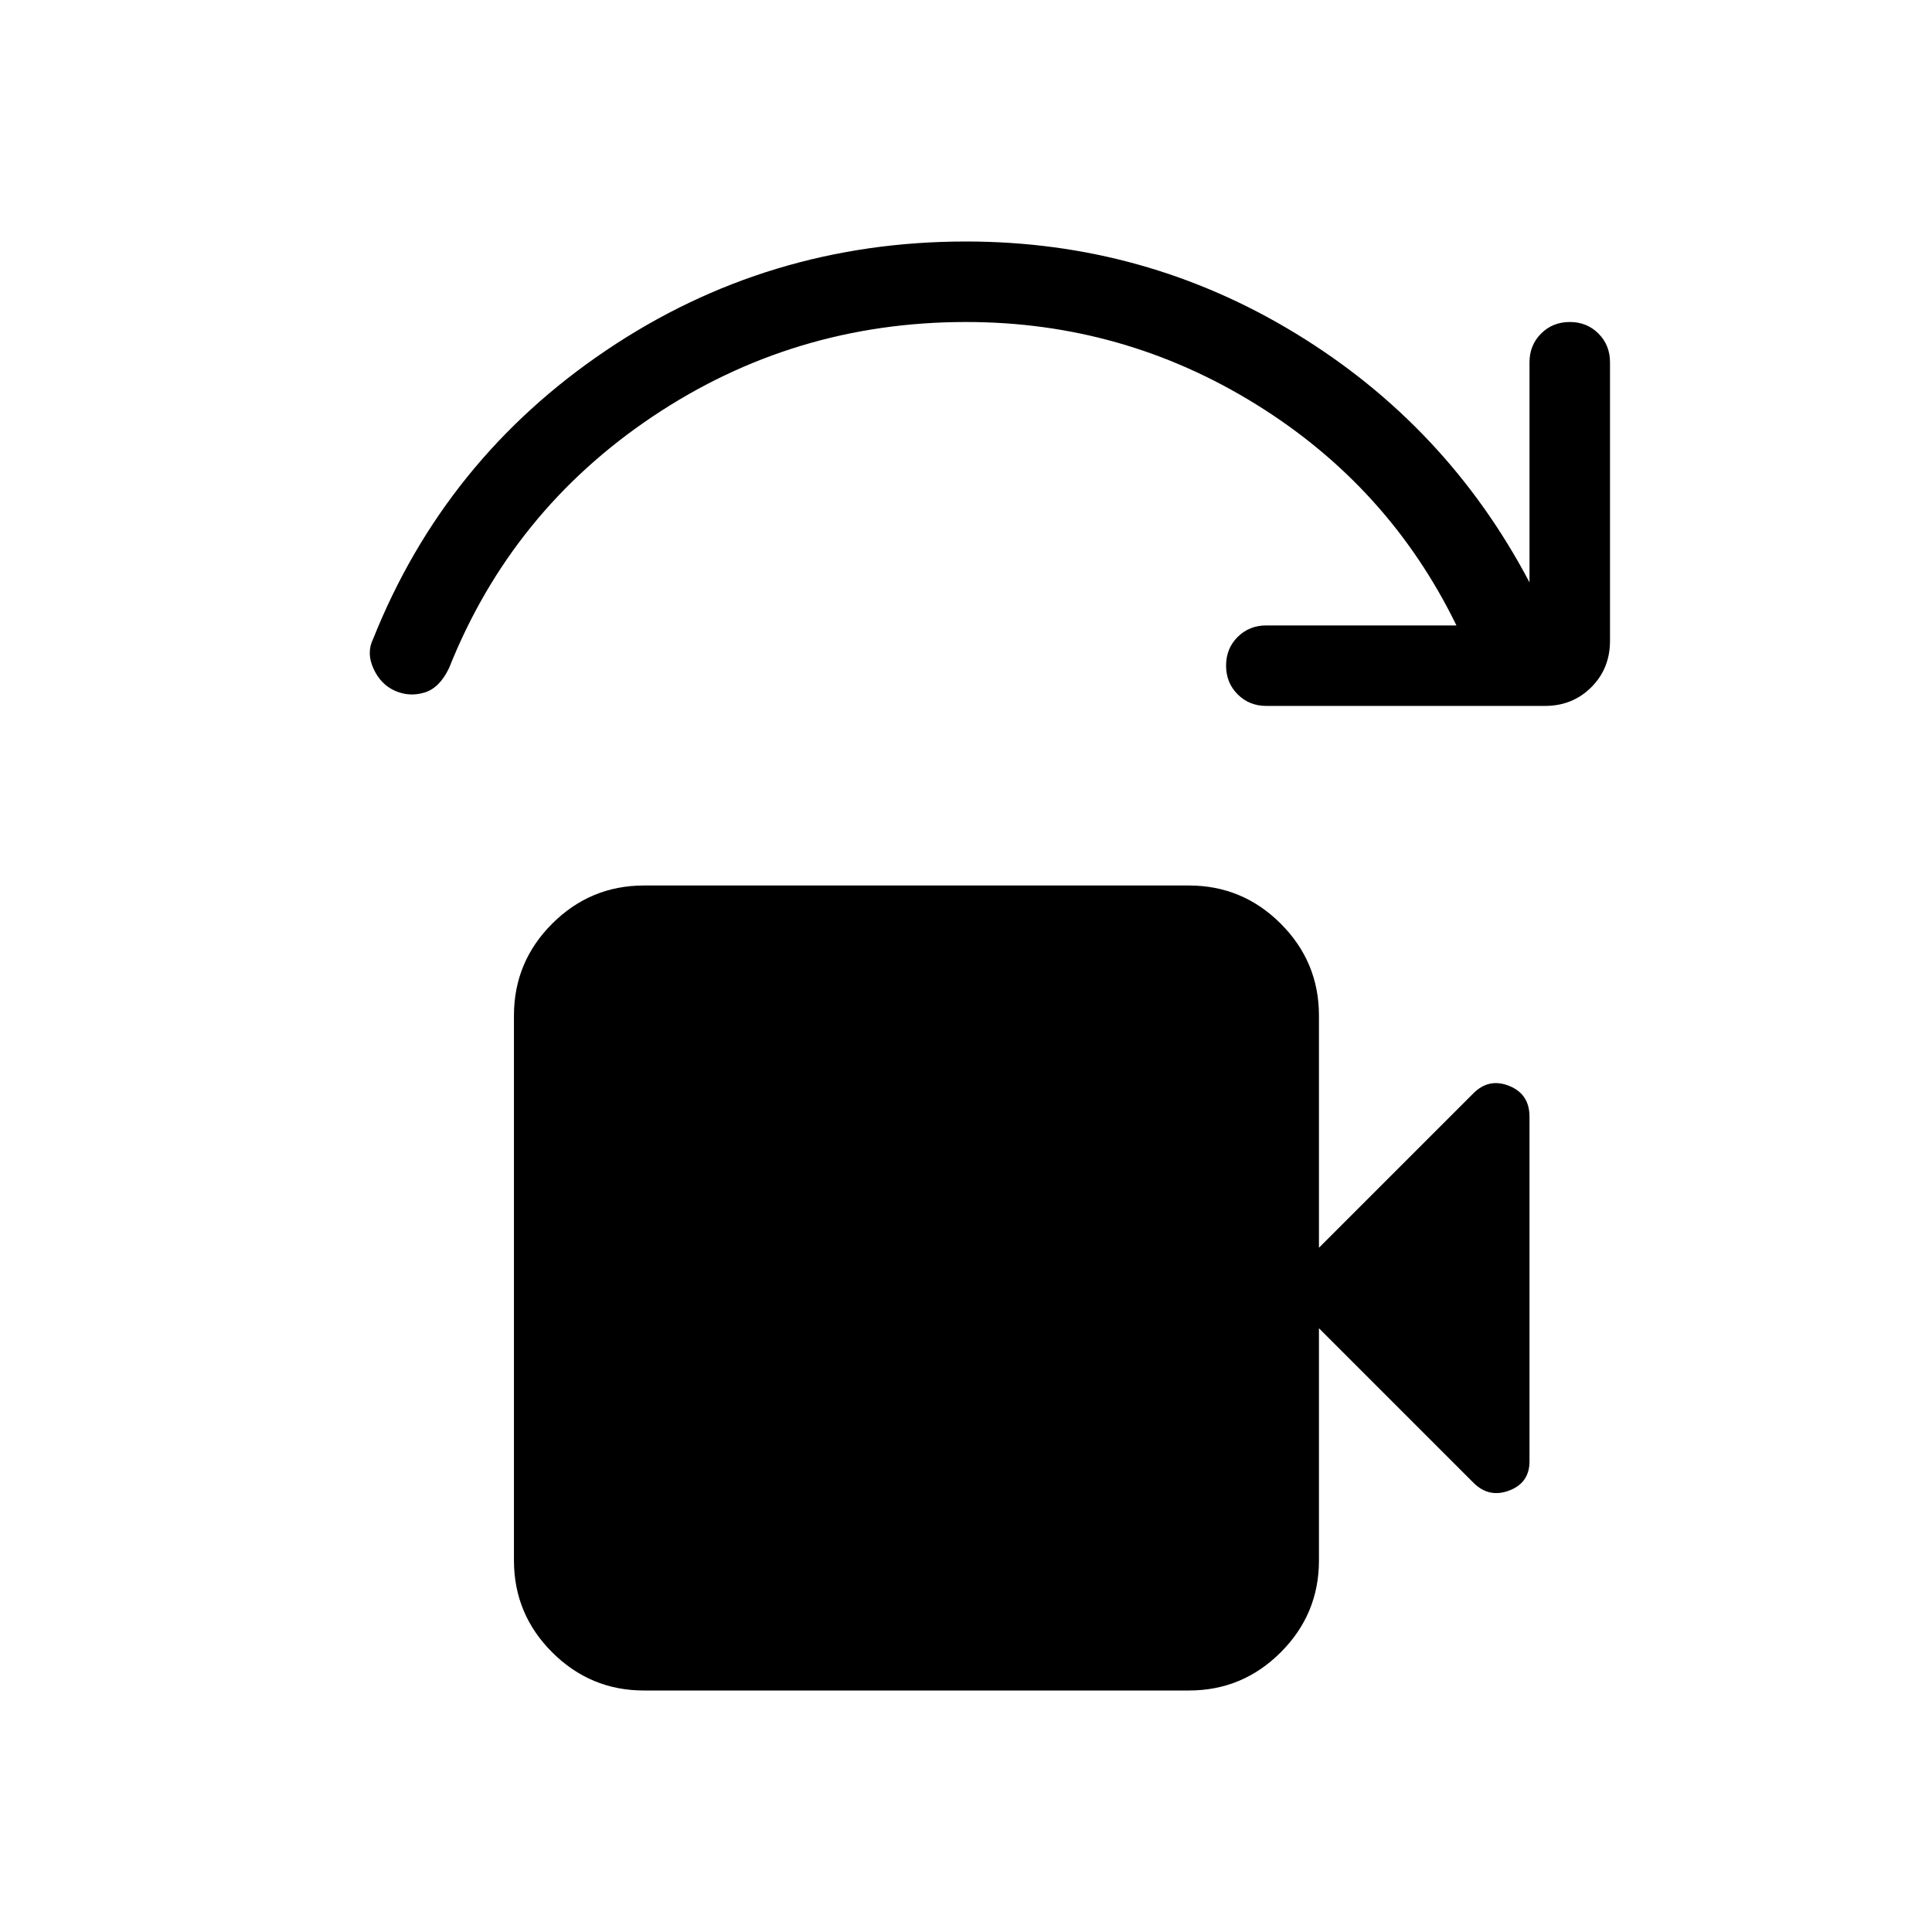<svg xmlns="http://www.w3.org/2000/svg" height="24" viewBox="0 -960 960 960" width="24"><path d="M320-120q-26.65 0-45.63-18.98-18.99-18.98-18.99-45.64v-270.76q0-26.66 18.99-45.64Q293.35-520 320-520h270.77q26.65 0 45.63 18.98 18.98 18.98 18.98 45.64V-340l76.77-76.77q7.7-7.69 17.77-3.65Q760-416.38 760-405.08v171.2q0 10.7-10.08 14.52-10.07 3.82-17.77-3.87L655.38-300v115.38q0 26.66-18.98 45.64T590.77-120H320Zm447.69-489.23H629.23q-8.5 0-14.25-5.76t-5.75-14.27q0-8.51 5.75-14.24t14.25-5.73h94.46q-33.61-69-99.61-109.89Q558.08-800 480-800q-85.62 0-155.69 46.96-70.08 46.96-101.16 124.96-4.77 10-12.3 12.23-7.54 2.23-14.62-.92-7.08-3.15-10.65-11-3.58-7.85-.2-14.69 35.7-89.46 115.89-143.5Q381.46-840 480-840q88.92 0 163.96 45.77T760-670.62V-780q0-8.5 5.76-14.25t14.27-5.75q8.51 0 14.24 5.75T800-780v138.46q0 13.73-9.29 23.02t-23.02 9.29Z"/></svg>